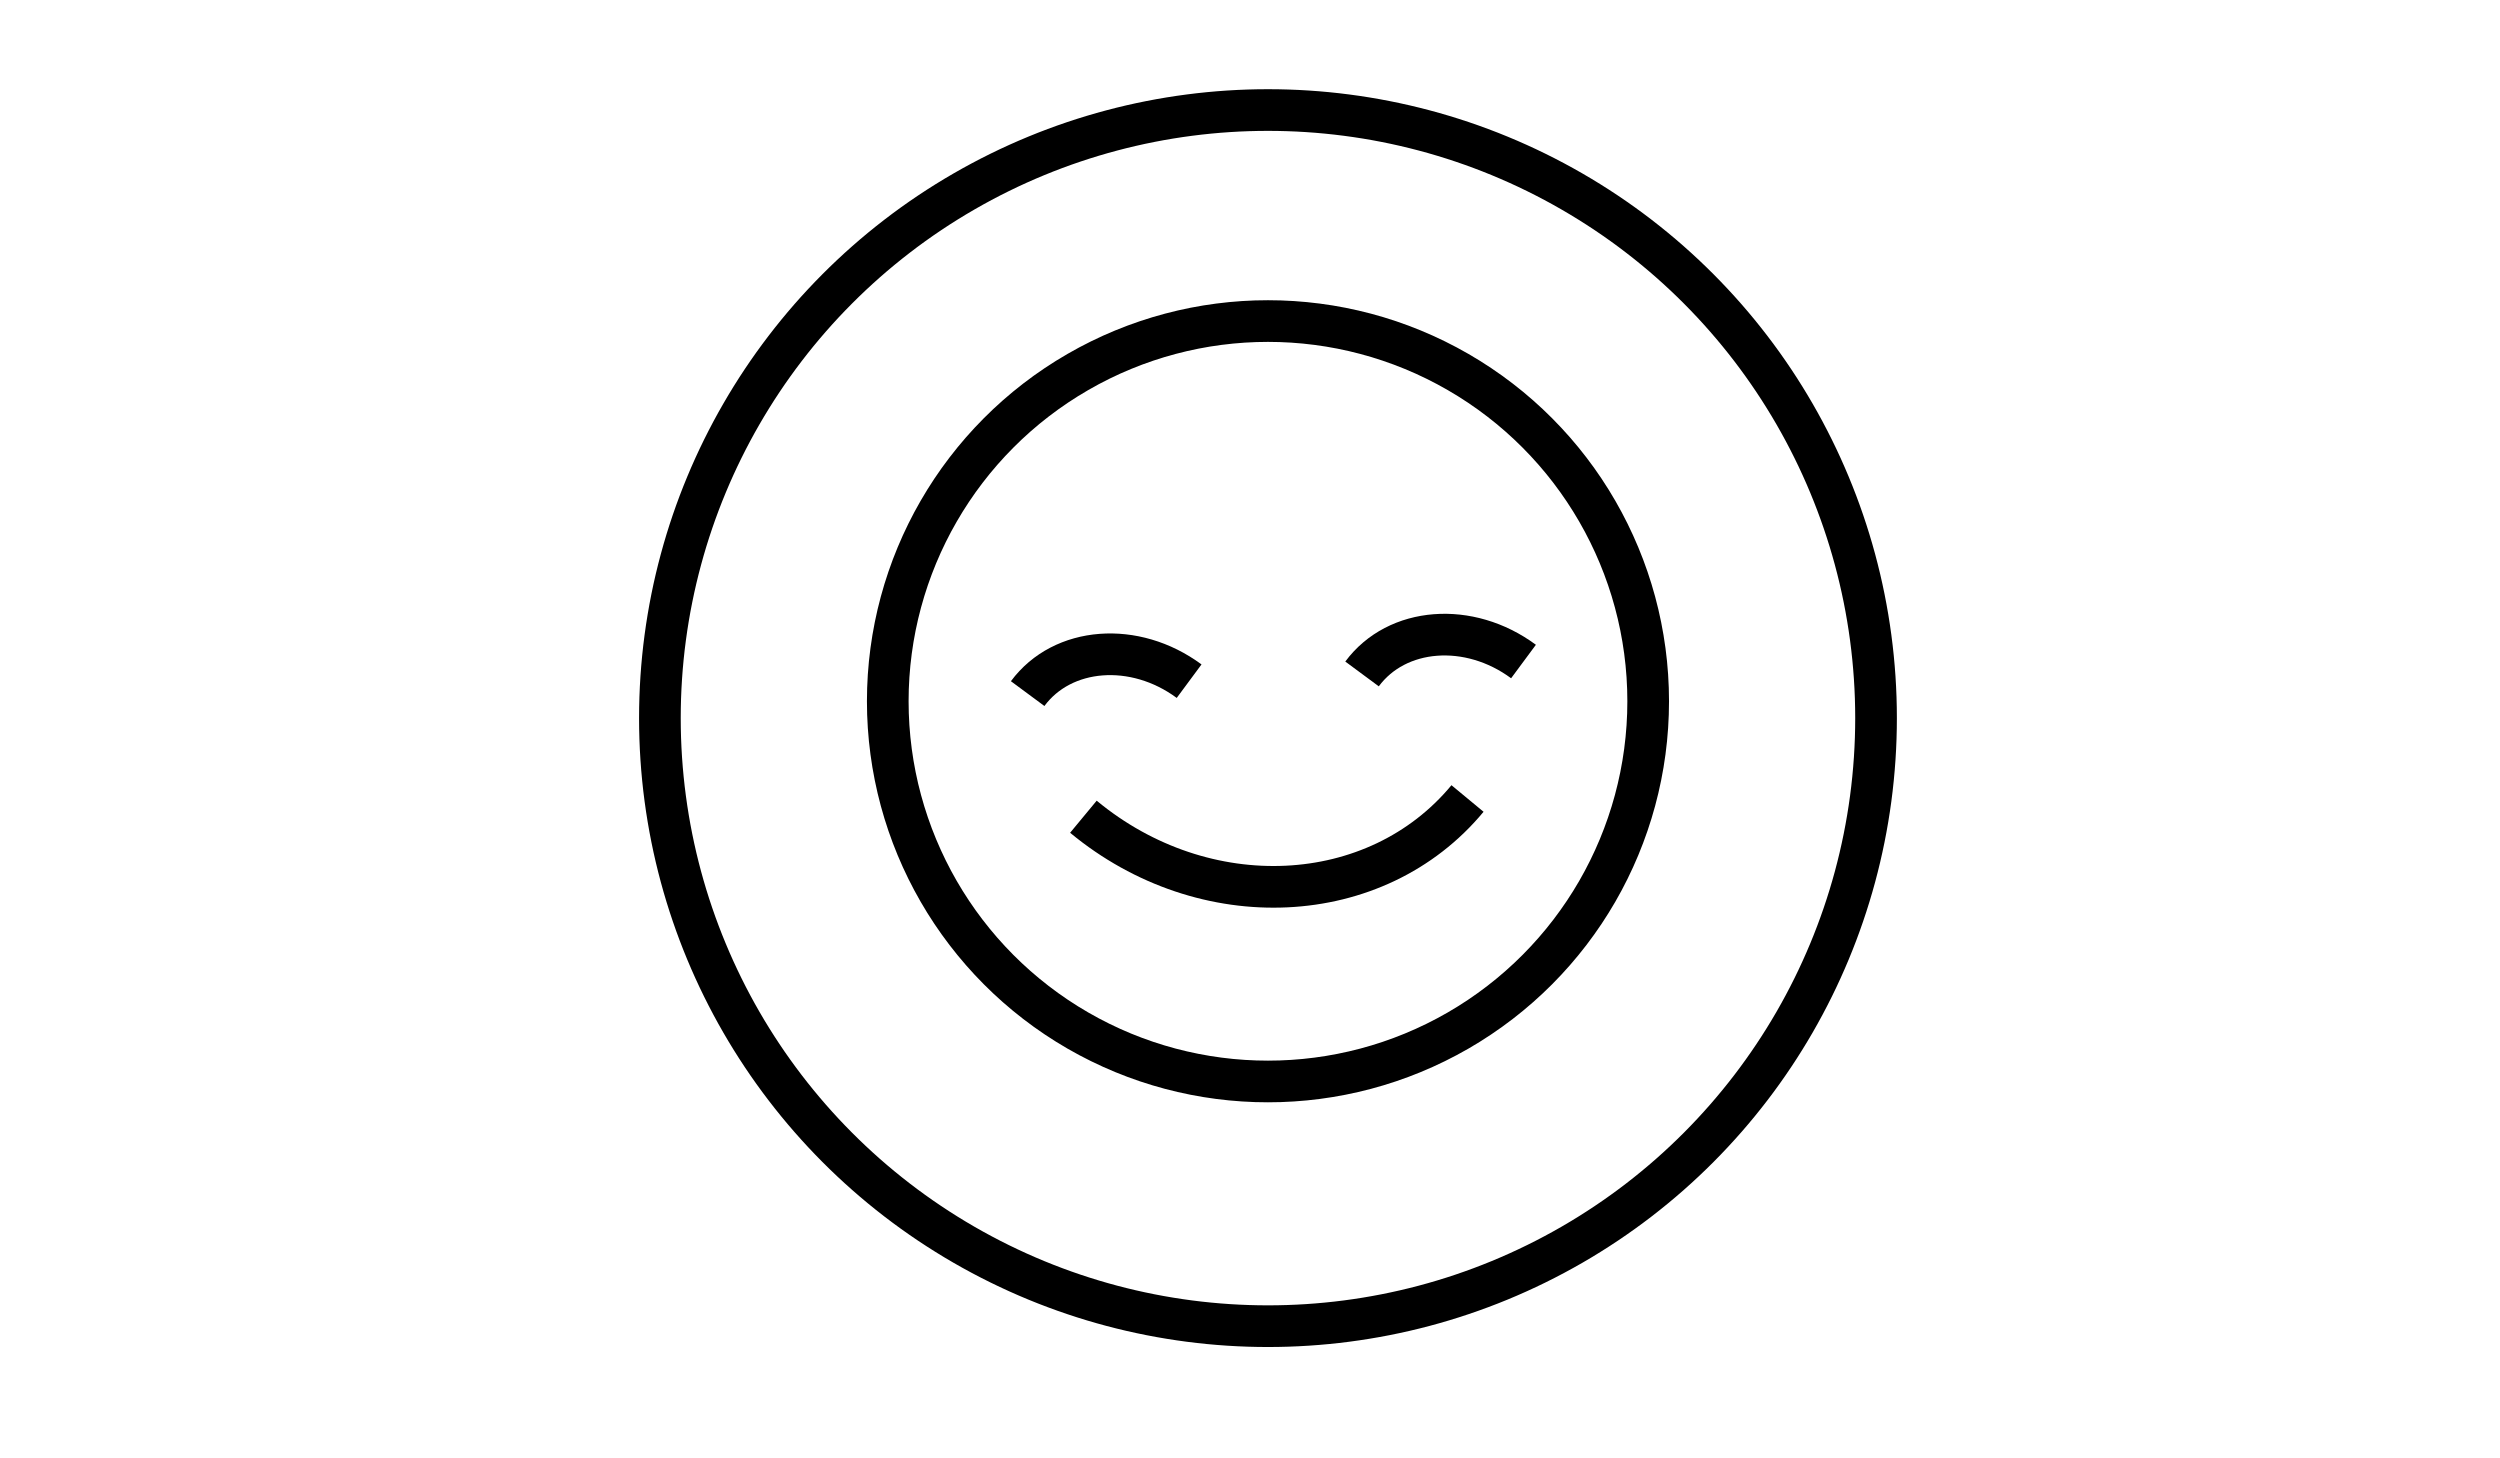 <?xml version="1.0" encoding="utf-8"?>
<!-- Generator: Adobe Illustrator 16.0.3, SVG Export Plug-In . SVG Version: 6.00 Build 0)  -->
<!DOCTYPE svg PUBLIC "-//W3C//DTD SVG 1.1//EN" "http://www.w3.org/Graphics/SVG/1.1/DTD/svg11.dtd">
<svg version="1.1" id="Capa_1" xmlns="http://www.w3.org/2000/svg" xmlns:xlink="http://www.w3.org/1999/xlink" x="0px" y="0px"
	 width="960px" height="560px" viewBox="0 0 960 560" enable-background="new 0 0 960 560" xml:space="preserve">
<circle fill="none" stroke="#000000" stroke-width="16" stroke-miterlimit="10" cx="486.901" cy="275.754" r="233.5"/>
<circle fill="none" stroke="#000000" stroke-width="16" stroke-miterlimit="10" cx="486.902" cy="269.286" r="146"/>
<path fill="none" stroke="#000000" stroke-width="16" stroke-miterlimit="10" d="M394.621,266.343
	c13.387-18.089,41.117-20.223,61.999-4.769"/>
<path fill="none" stroke="#000000" stroke-width="16" stroke-miterlimit="10" d="M523.025,258.795
	c13.387-18.09,41.118-20.223,61.999-4.77"/>
<path fill="none" stroke="#000000" stroke-width="16" stroke-miterlimit="10" d="M563.524,306.621
	c-35.061,42.345-101.036,45.475-147.5,7"/>
</svg>
